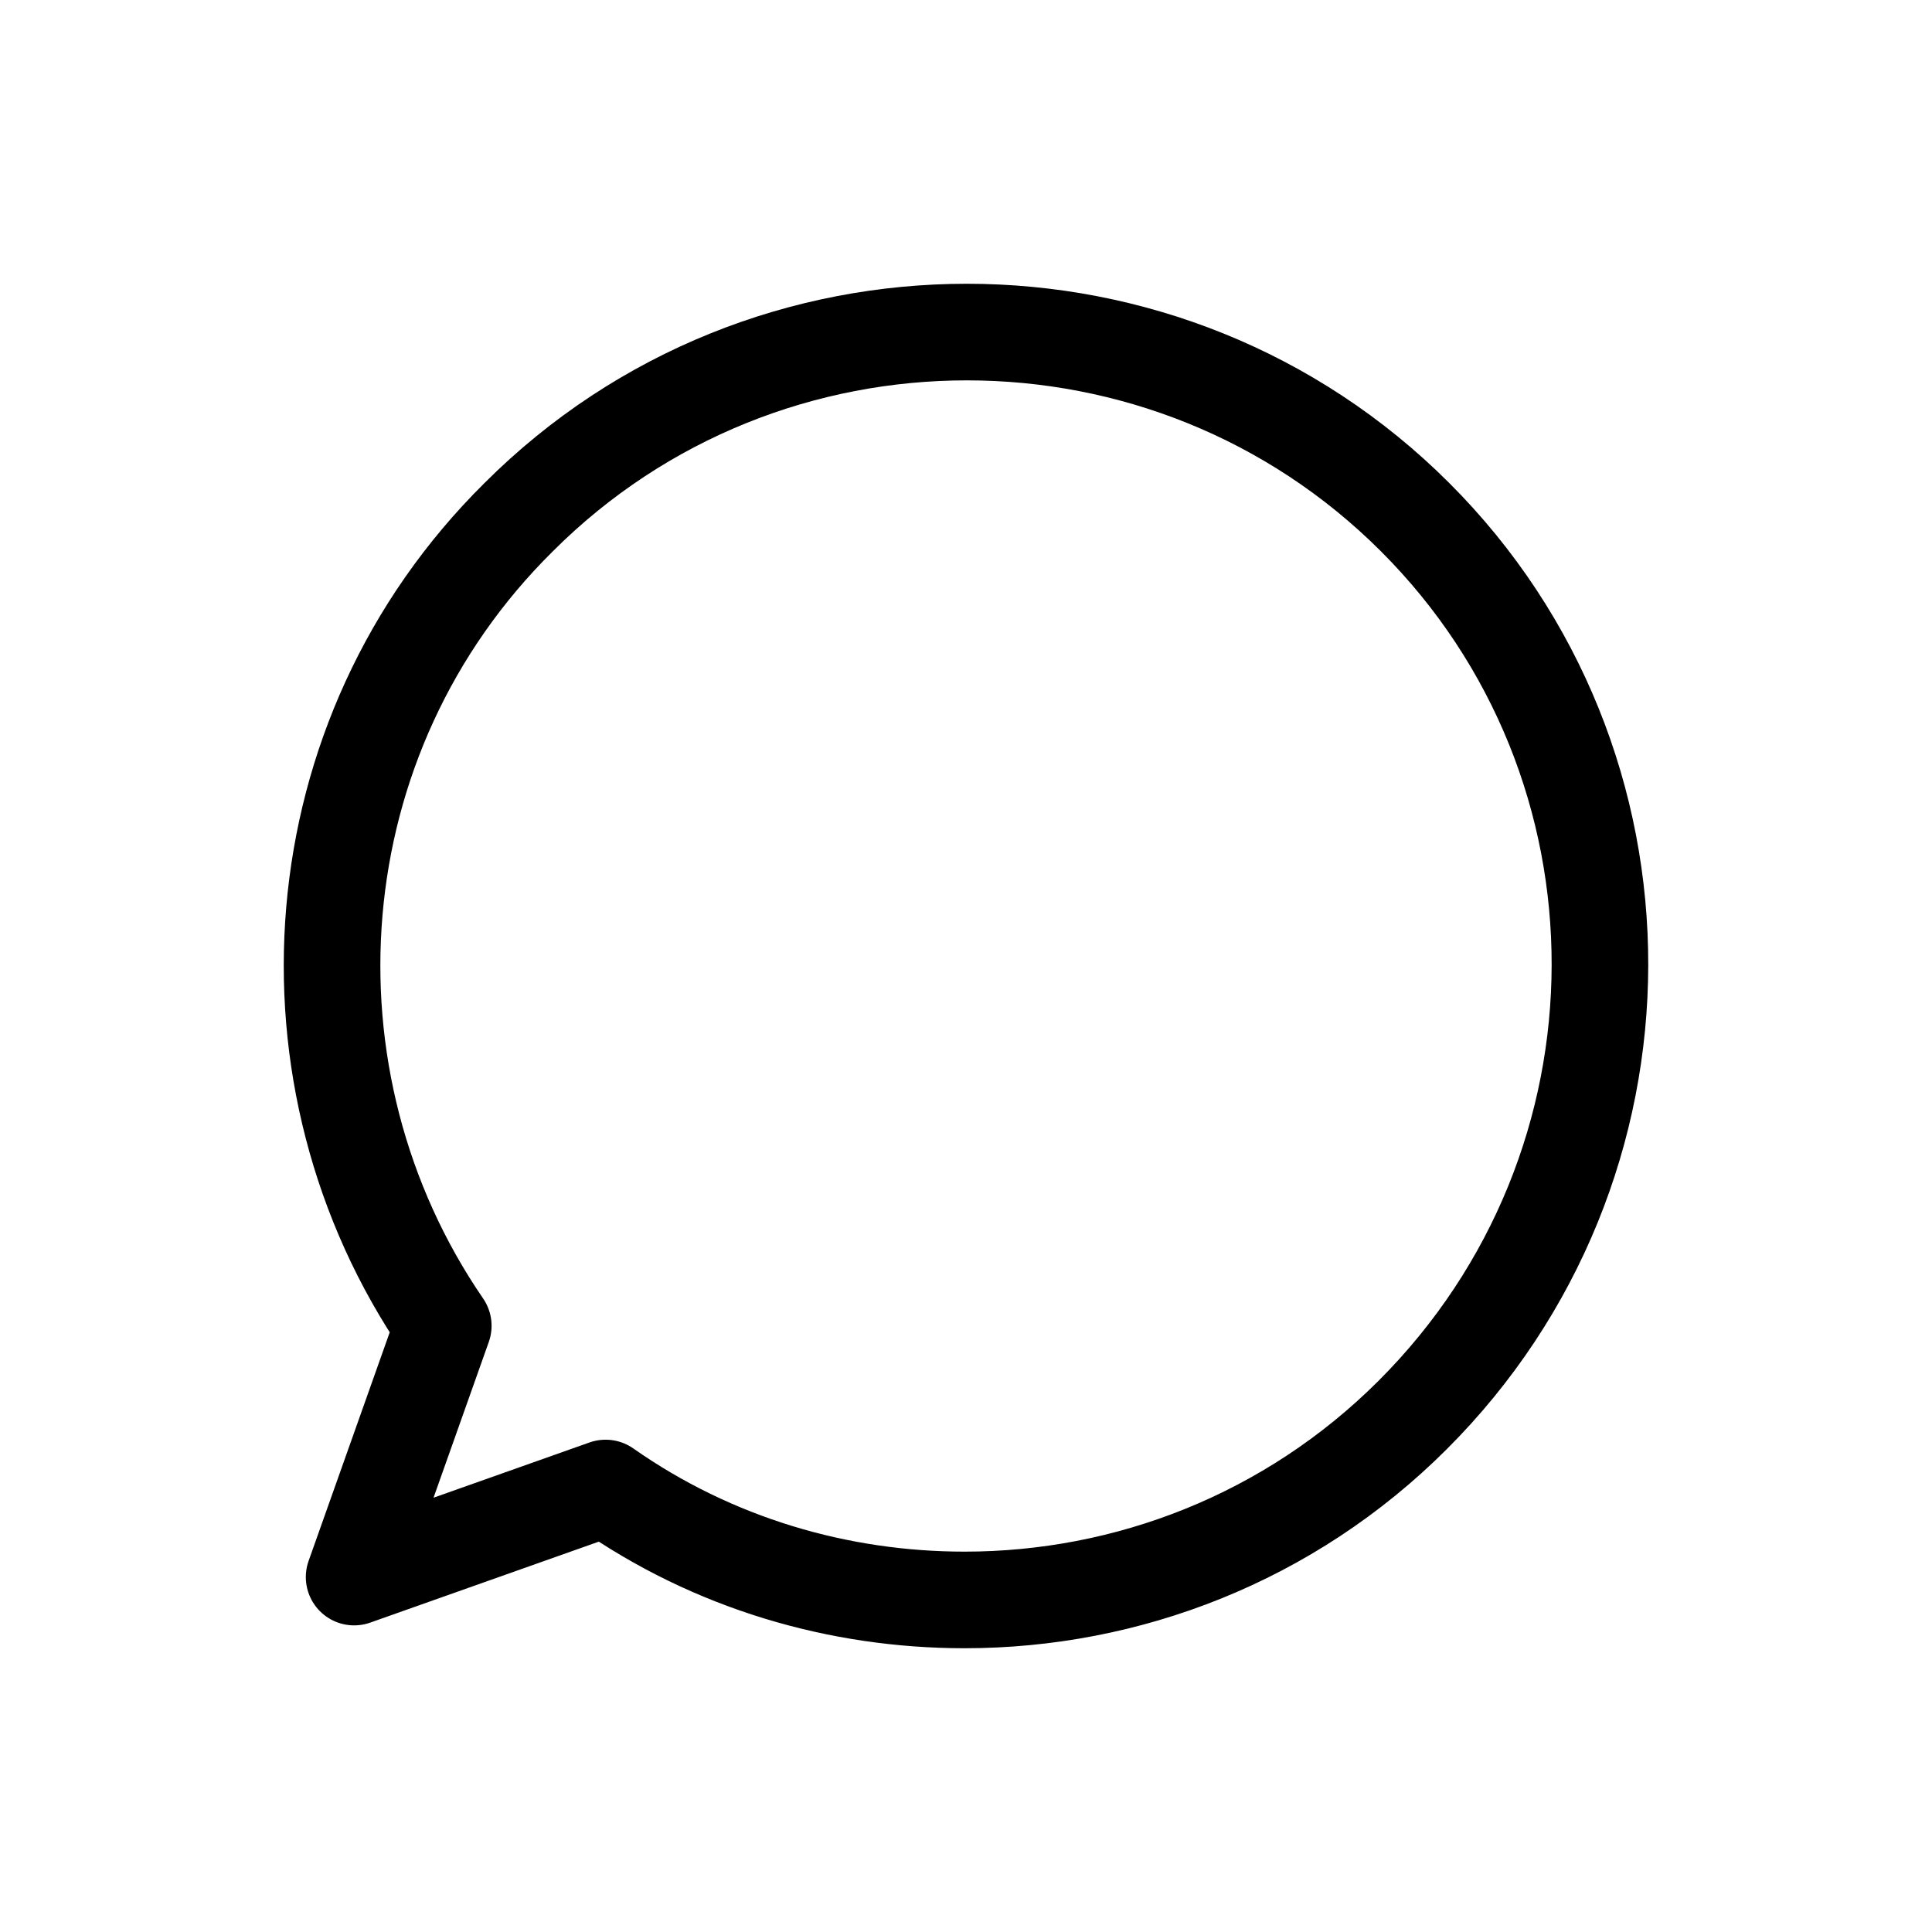 <svg width="48" height="48" viewBox="0 0 48 48" fill="none" xmlns="http://www.w3.org/2000/svg">
<g id="Icons">
<path id="Vector" d="M35.156 12.847C32.088 9.782 28.055 8.25 24.022 8.25C19.988 8.25 15.955 9.782 12.888 12.847C7.377 18.296 6.809 26.809 11.013 32.939L8.798 39.182L15.046 36.969C17.716 38.842 20.84 39.75 23.965 39.75C27.998 39.75 32.031 38.218 35.099 35.153C41.291 28.966 41.291 18.977 35.156 12.847Z" stroke="black" stroke-width="2.4" stroke-linejoin="round"/>
</g>
</svg>
